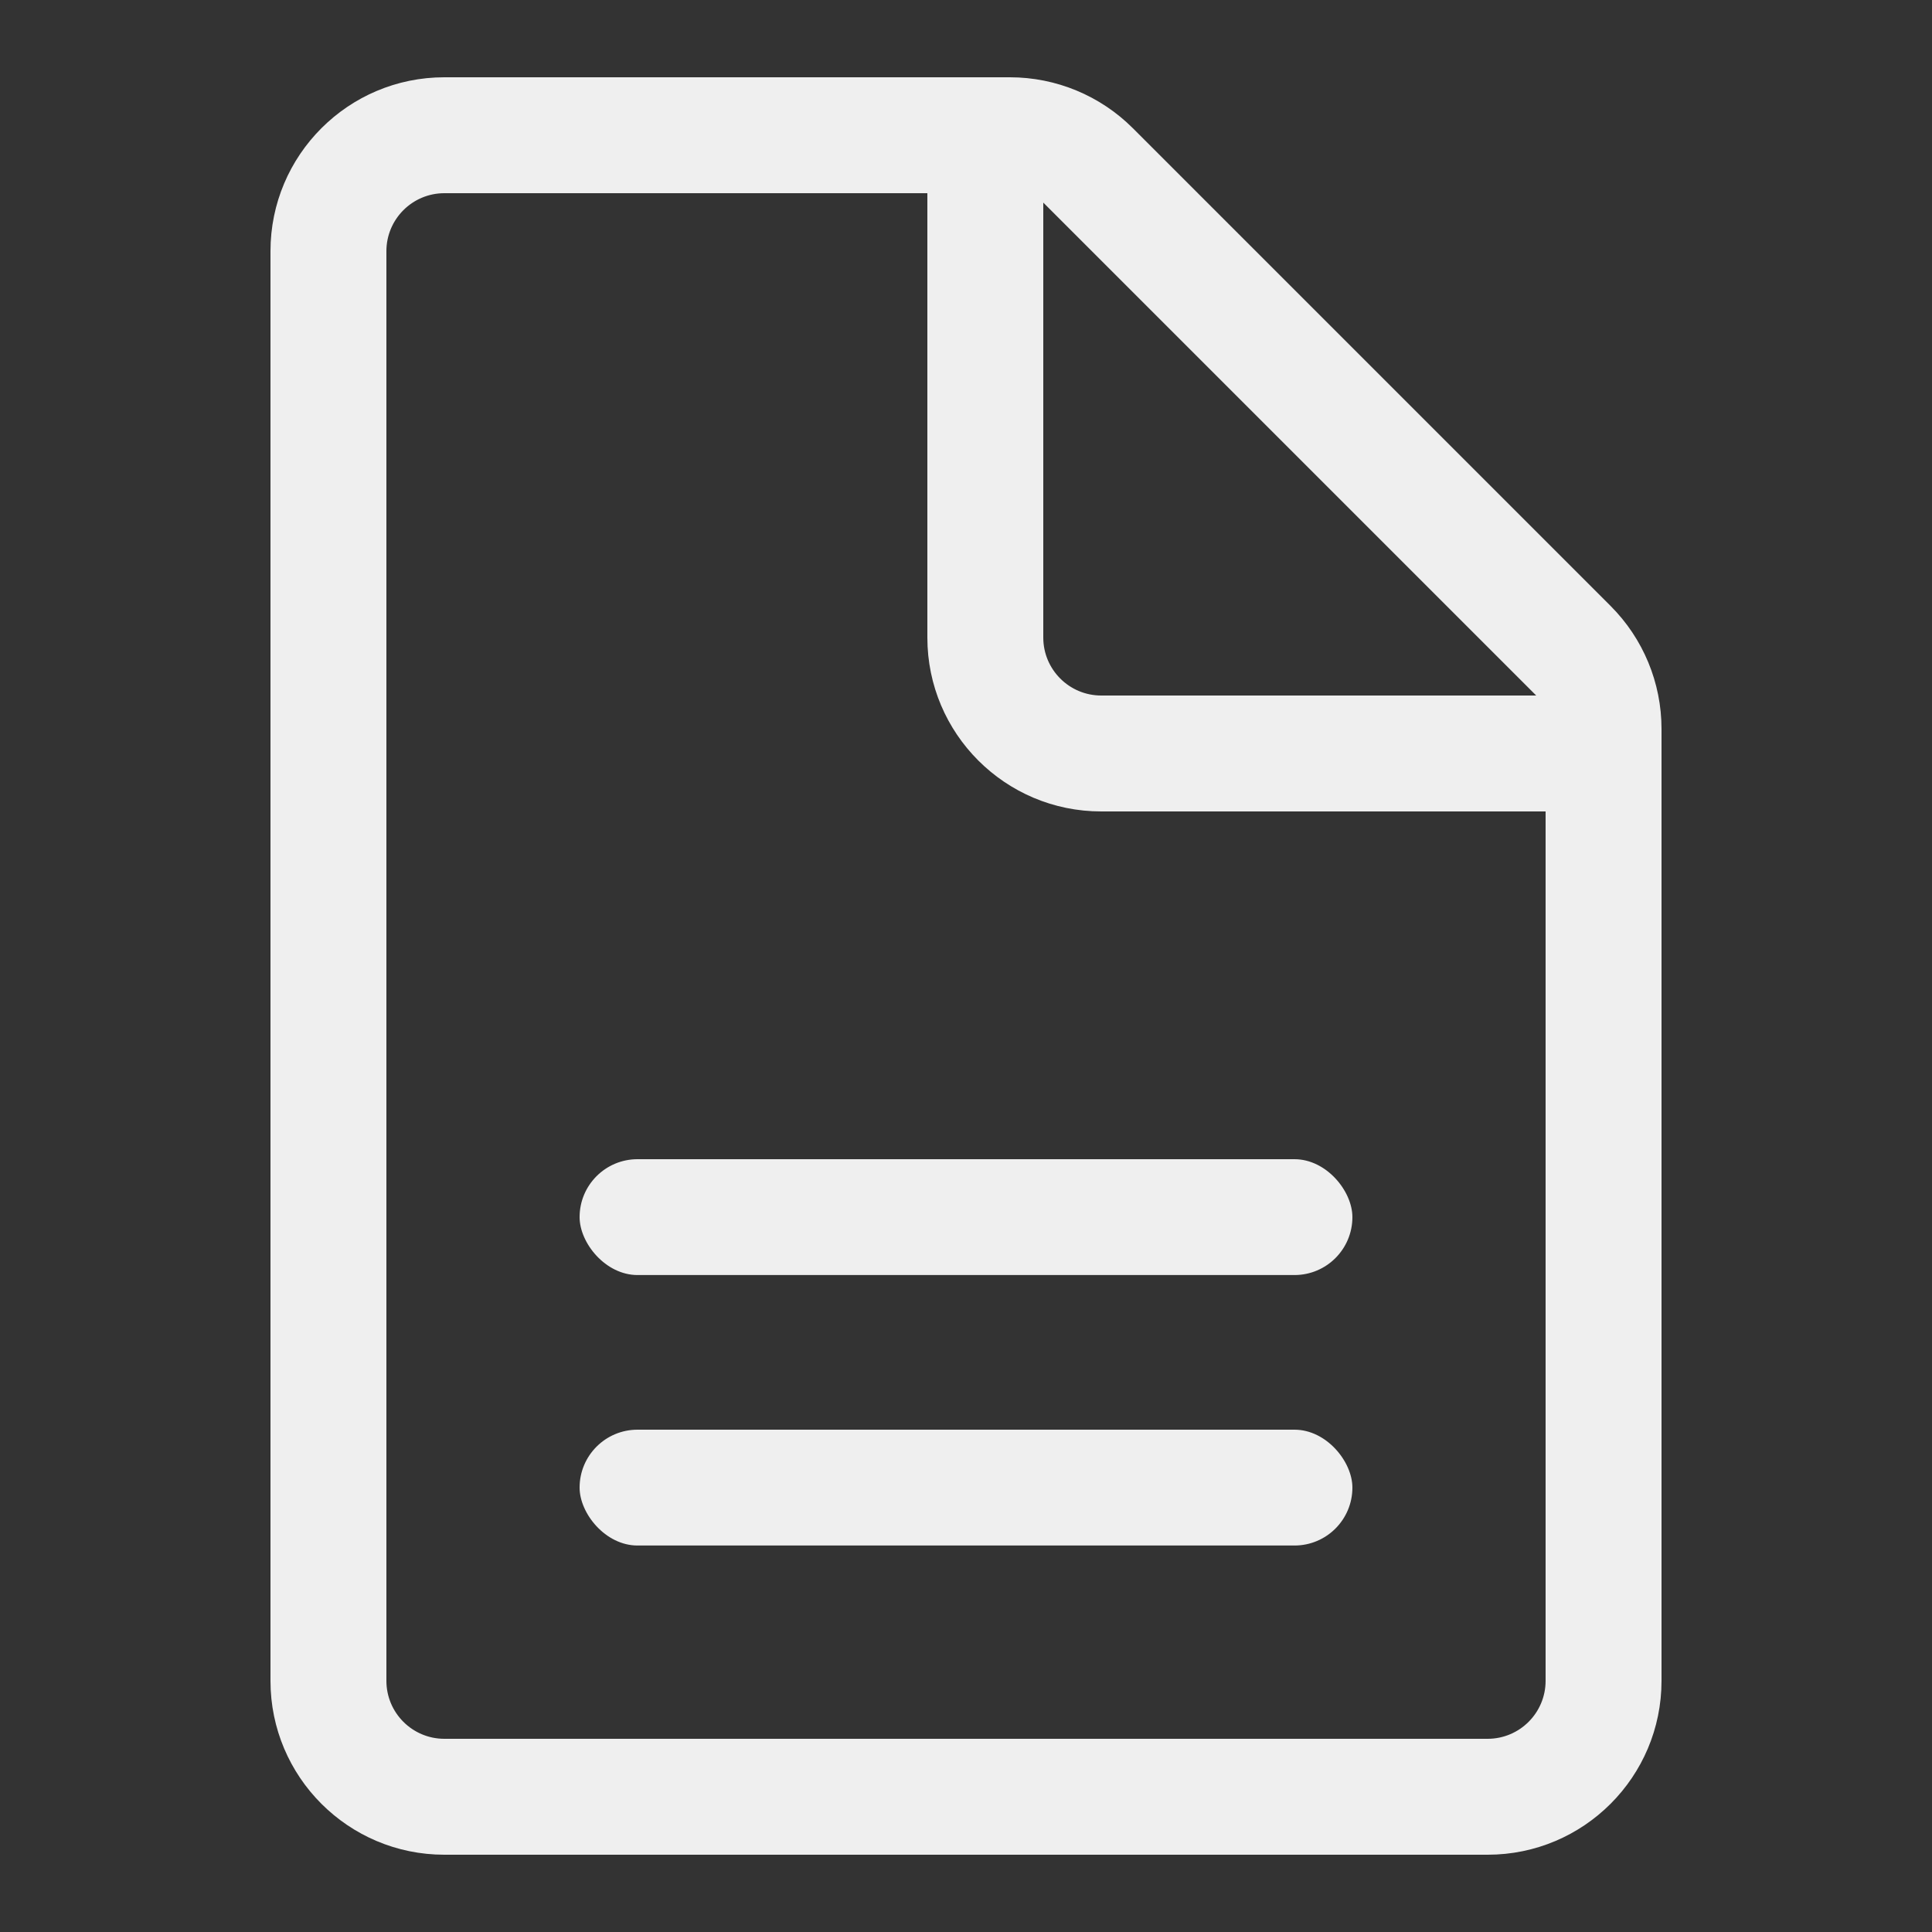 <svg xmlns="http://www.w3.org/2000/svg" width="50" height="50" viewBox="0 0 50 50"><rect x="0" y="0" width="50" height="50" fill="#333333" stroke="none"/><g fill="none" fill-rule="evenodd"><path fill="#EFEFEF" d="M29.318,3.318 L41.682,15.682 C42.526,16.526 43,17.67 43,18.864 L43,43.5 C43,45.985 40.985,48 38.5,48 L11.5,48 C9.015,48 7,45.985 7,43.5 L7,6.5 C7,4.015 9.015,2 11.5,2 L26.136,2 C27.33,2 28.474,2.474 29.318,3.318 Z M24,5 L11.5,5 C10.672,5 10,5.672 10,6.5 L10,43.5 C10,44.328 10.672,45 11.5,45 L38.5,45 C39.328,45 40,44.328 40,43.5 L40,21 L28.5,21 C26.015,21 24,18.985 24,16.5 L24,5 Z M39.757,18 L27,5.243 L27,16.5 C27,17.328 27.672,18 28.5,18 L39.757,18 Z"/><rect width="20" height="2.998" x="15" y="37" fill="#EFEFEF" rx="1.499"/><rect width="20" height="2.998" x="15" y="30" fill="#EFEFEF" rx="1.499"/></g></svg>